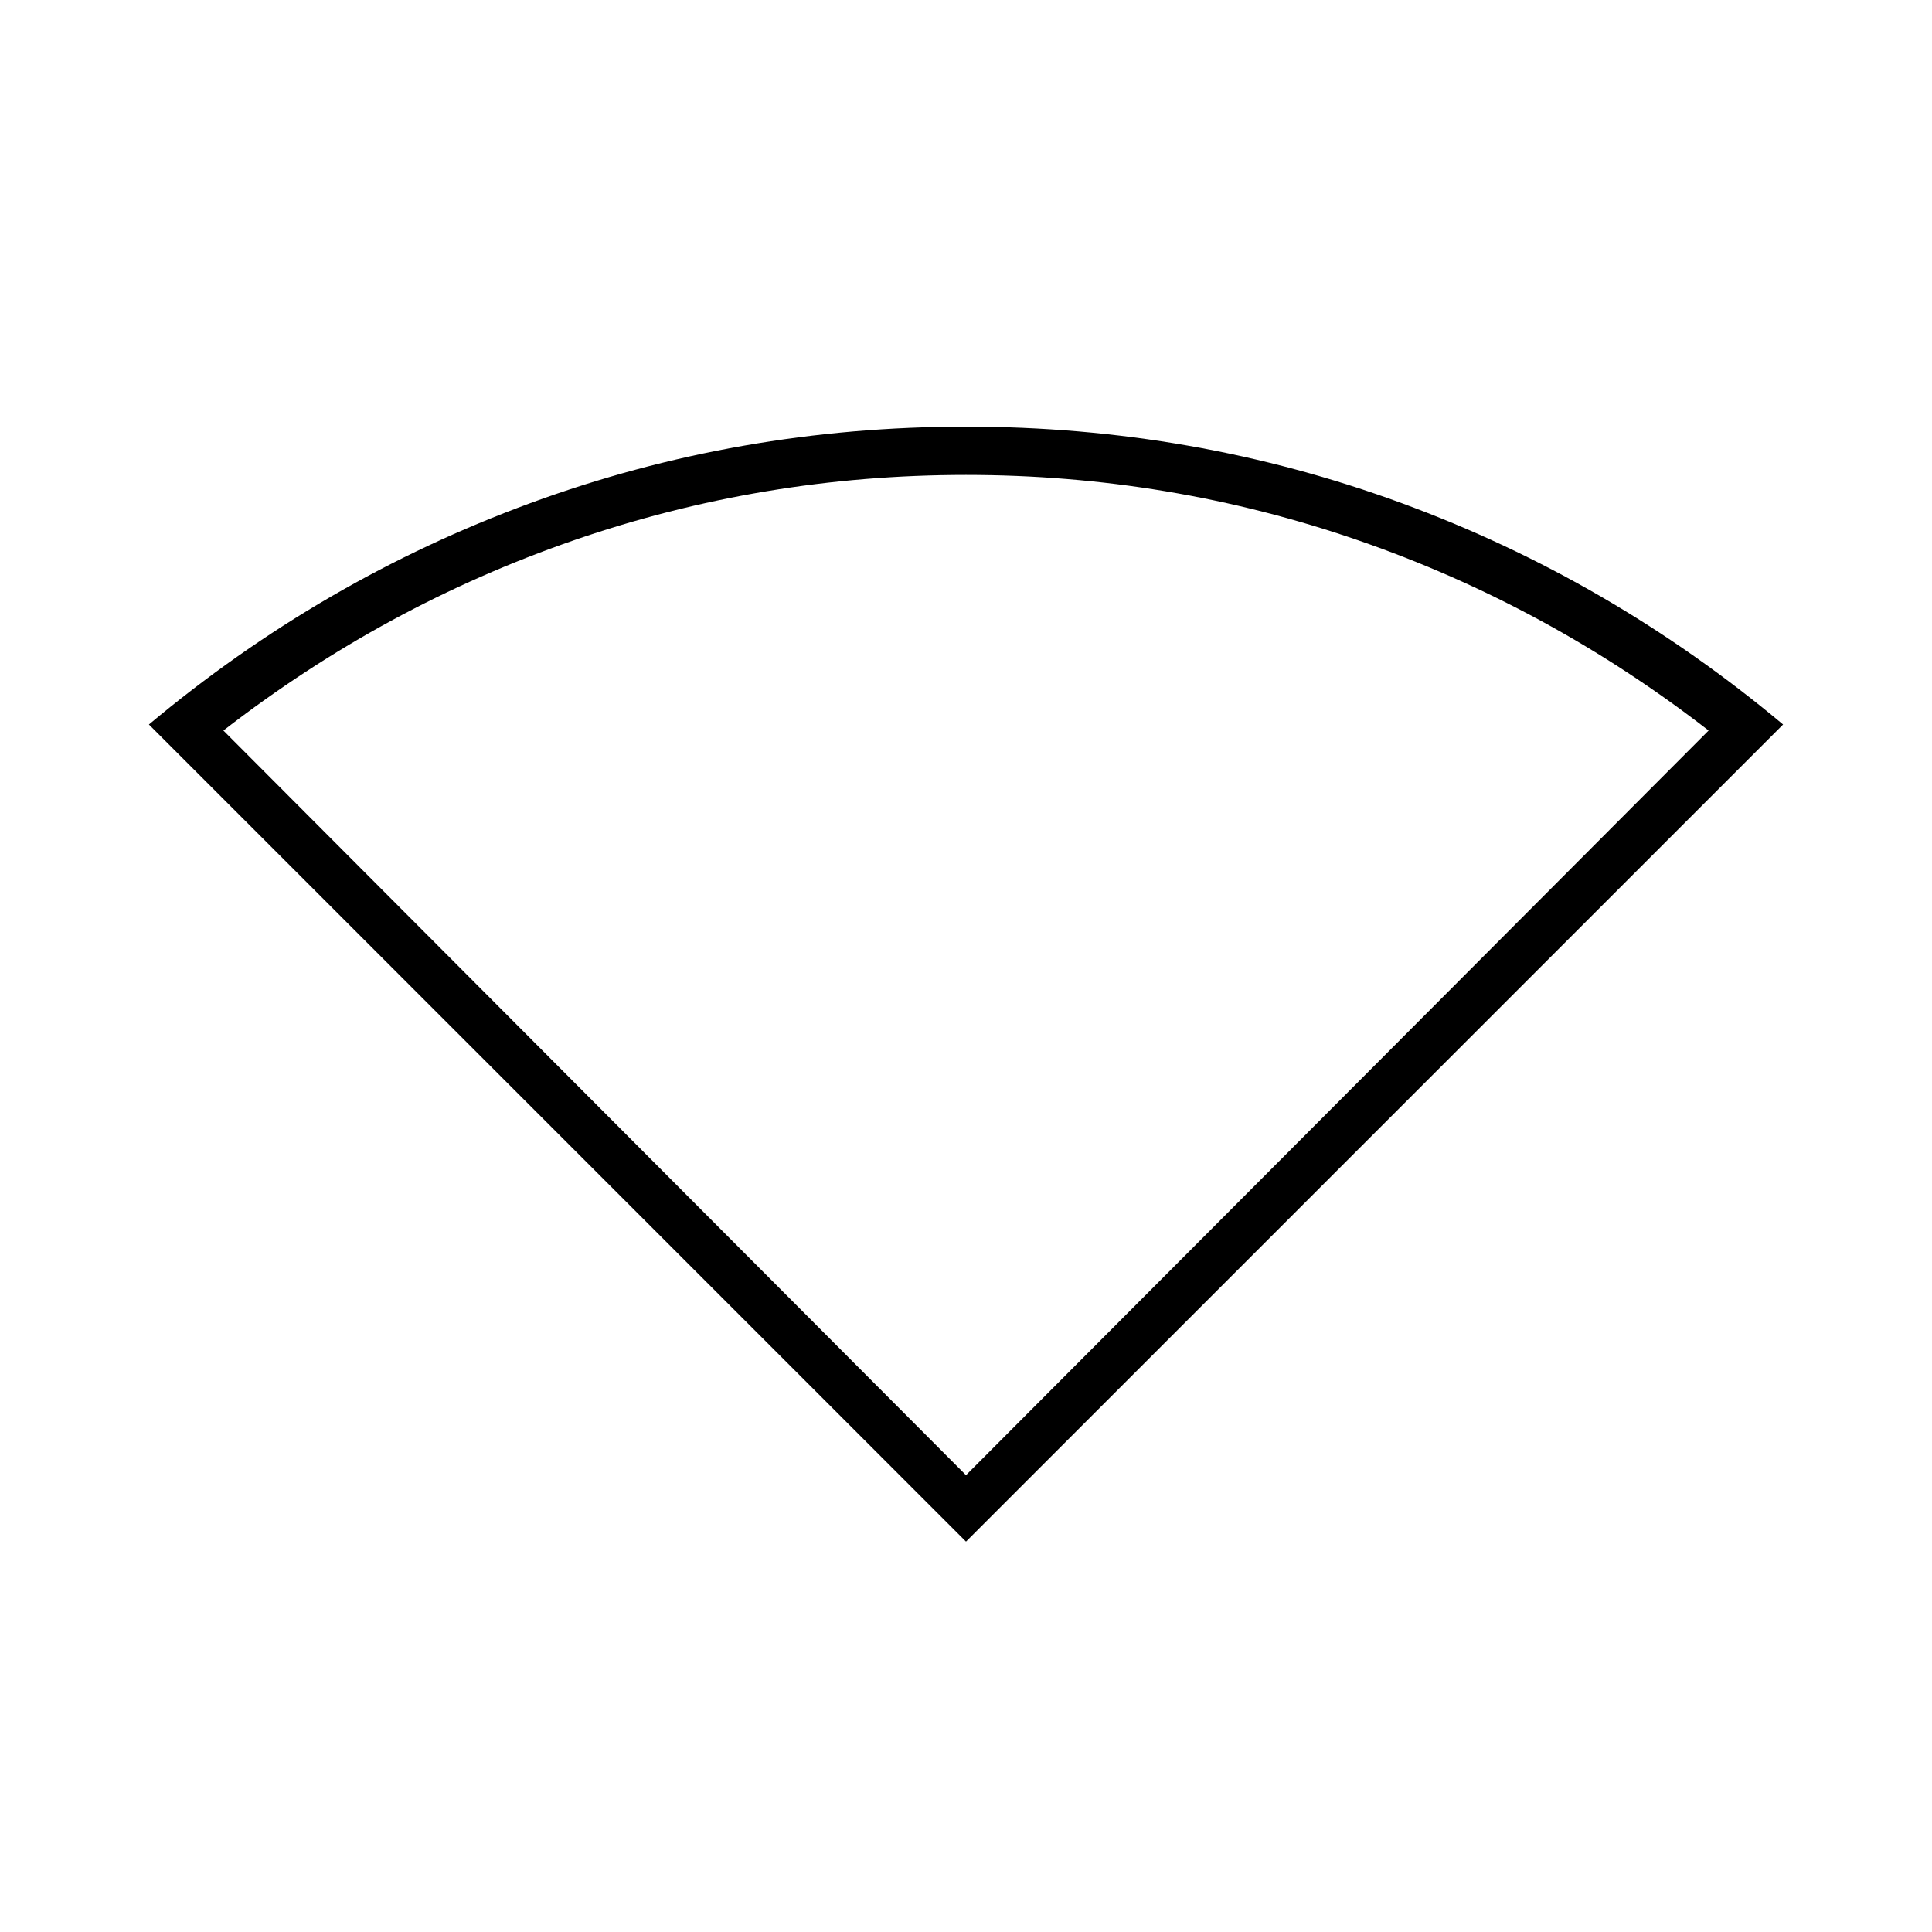<svg xmlns="http://www.w3.org/2000/svg" height="40" width="40"><path d="M20 31.917 3.083 15q3.584-3 7.896-4.583Q15.292 8.833 20 8.833q4.708 0 9.021 1.584Q33.333 12 36.917 15Zm0-1.375 15.375-15.417q-3.333-2.583-7.25-3.937Q24.208 9.833 20 9.833t-8.125 1.355q-3.917 1.354-7.25 3.937Z"/></svg>